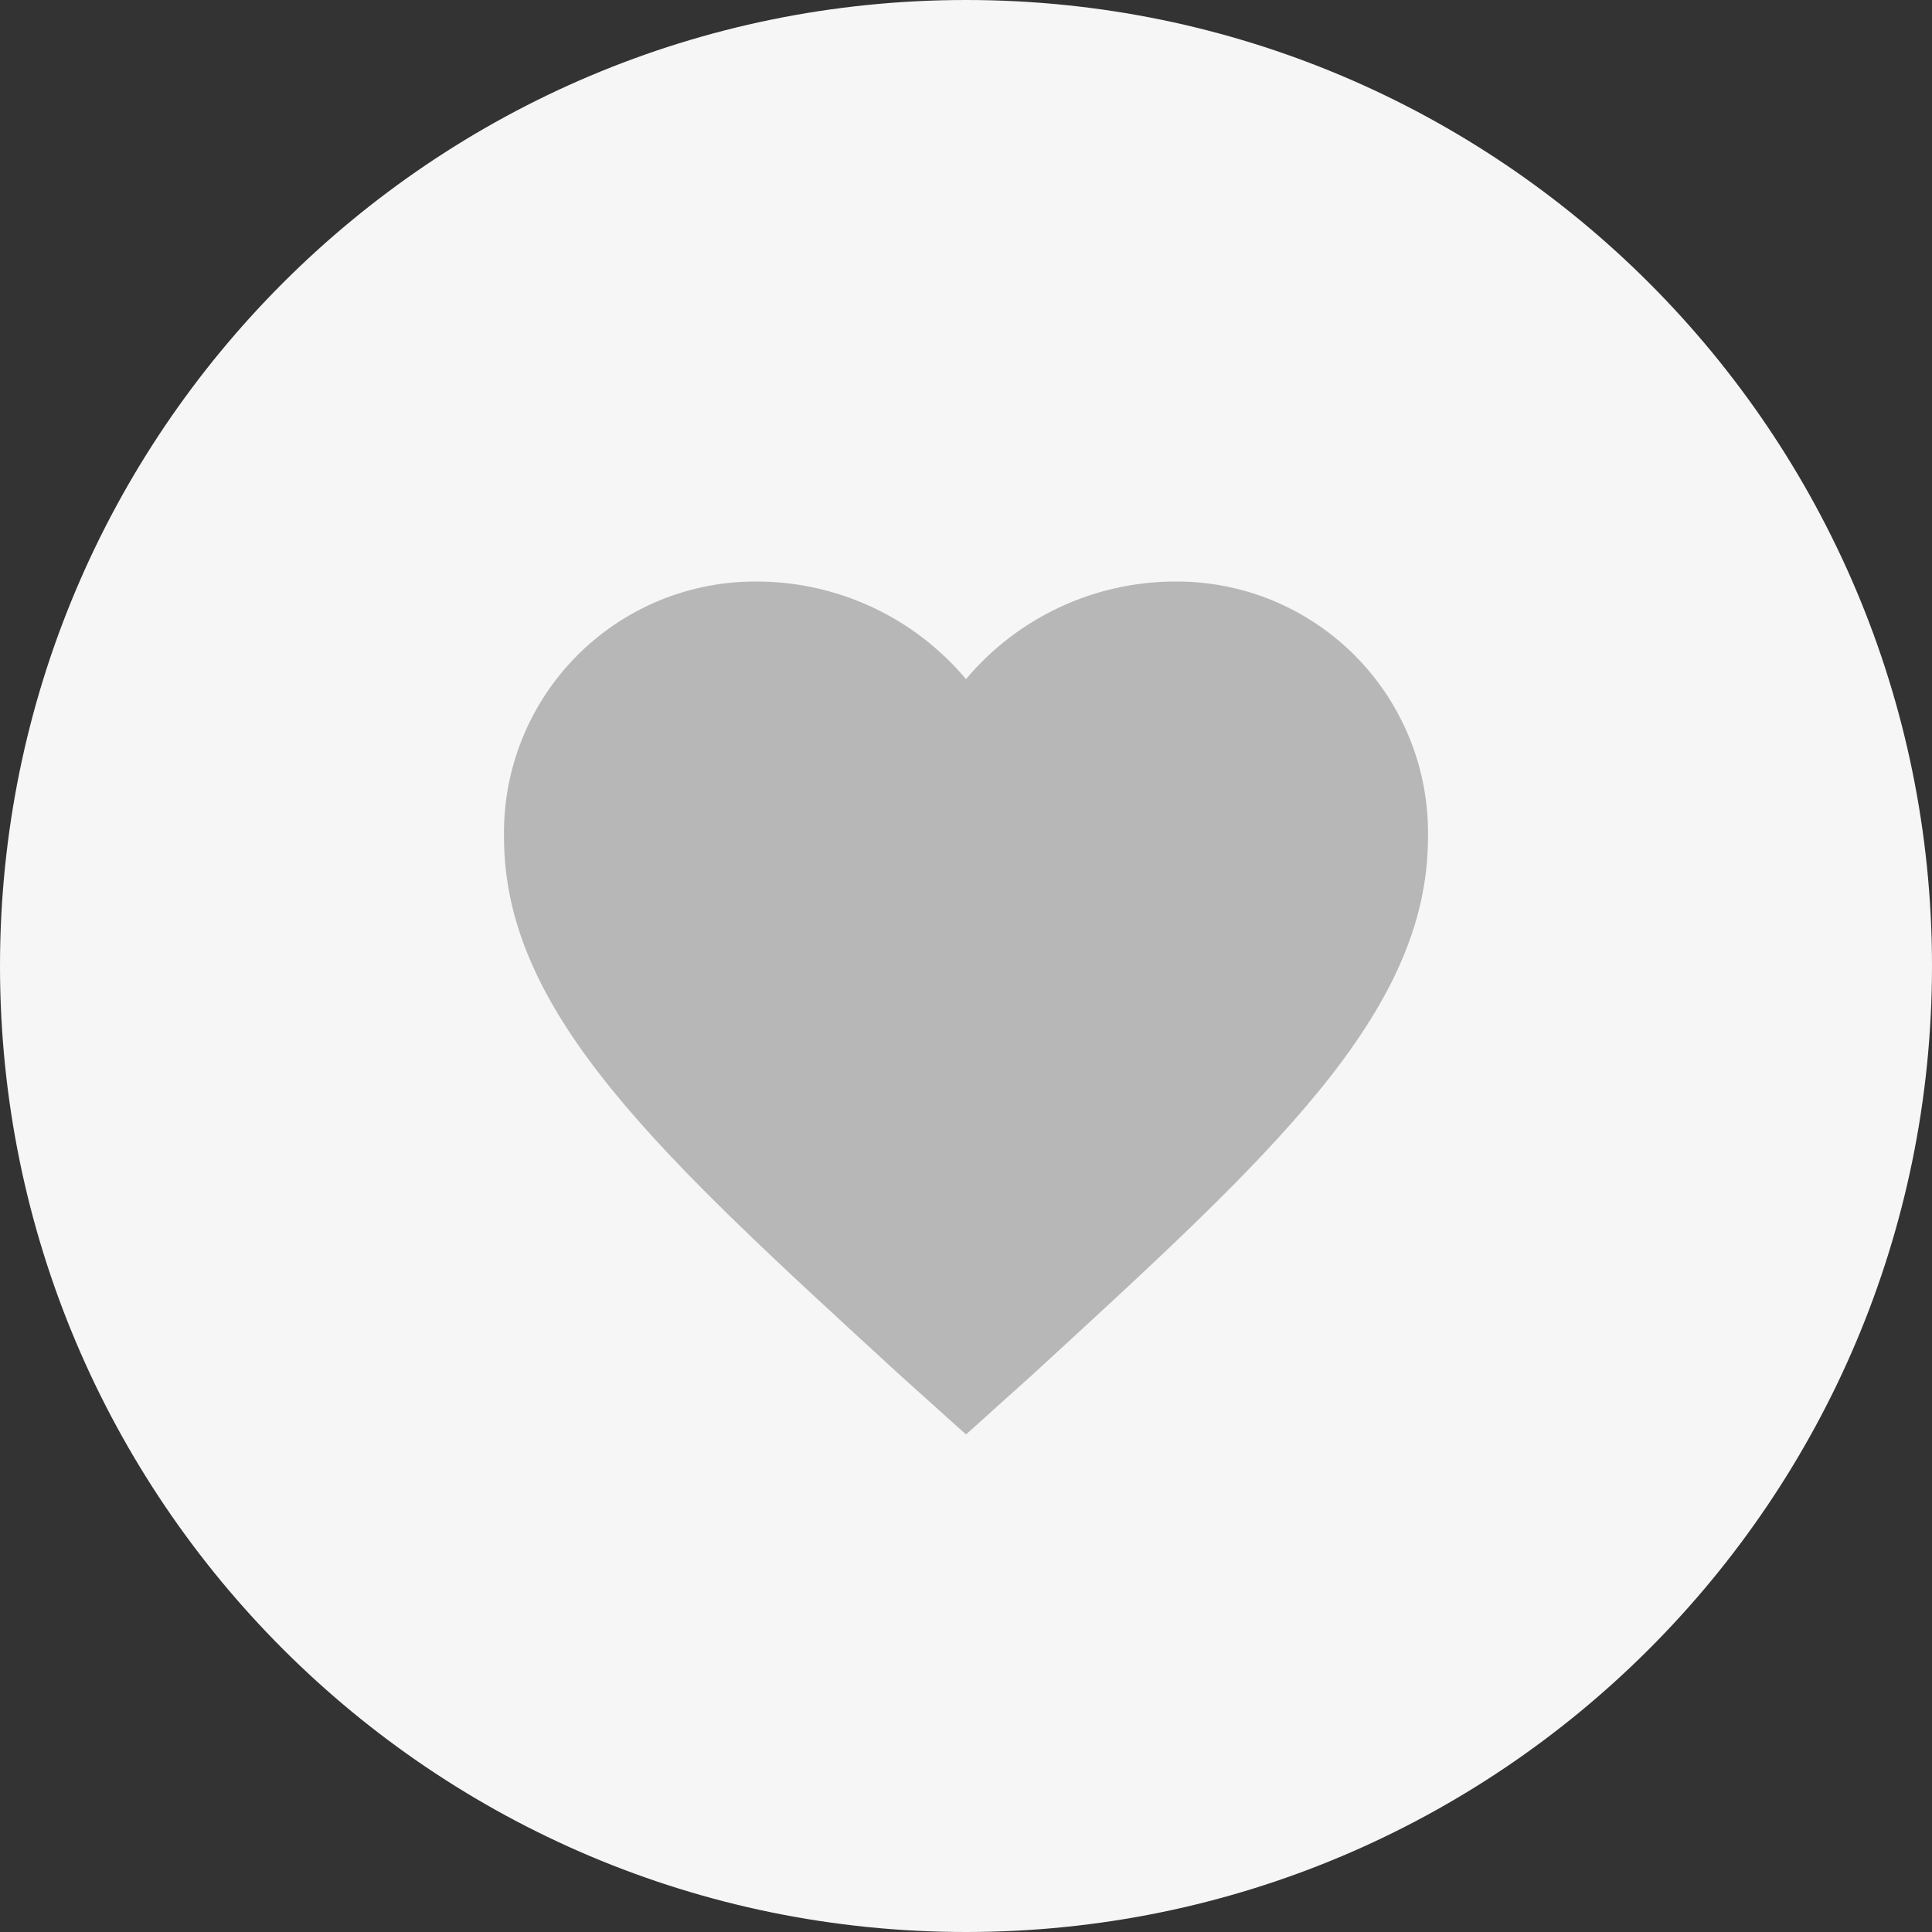 <svg width="46" height="46" viewBox="0 0 46 46" fill="none" xmlns="http://www.w3.org/2000/svg">
<rect x="0" y="0" width="46" height="46" fill="#333333" stroke="none"/>
<path d="M23 46C35.703 46 46 35.703 46 23C46 10.297 35.703 0 23 0C10.297 0 0 10.297 0 23C0 35.703 10.297 46 23 46Z" fill="#F6F6F6"/>
<path d="M23 34.154L21.4 32.715C15.735 27.515 12 24.138 12 19.933C11.986 19.133 12.132 18.338 12.431 17.596C12.73 16.853 13.174 16.178 13.738 15.611C14.302 15.043 14.975 14.595 15.715 14.291C16.456 13.988 17.25 13.837 18.05 13.846C18.994 13.851 19.926 14.062 20.781 14.463C21.636 14.864 22.393 15.447 23 16.17C23.607 15.447 24.364 14.864 25.219 14.463C26.074 14.062 27.006 13.851 27.95 13.846C28.75 13.837 29.544 13.988 30.285 14.291C31.025 14.595 31.698 15.043 32.262 15.611C32.826 16.178 33.27 16.853 33.569 17.596C33.867 18.338 34.014 19.133 34 19.933C34 24.138 30.26 27.514 24.6 32.715L23 34.154Z" fill="#B7B7B7"/>
</svg>
